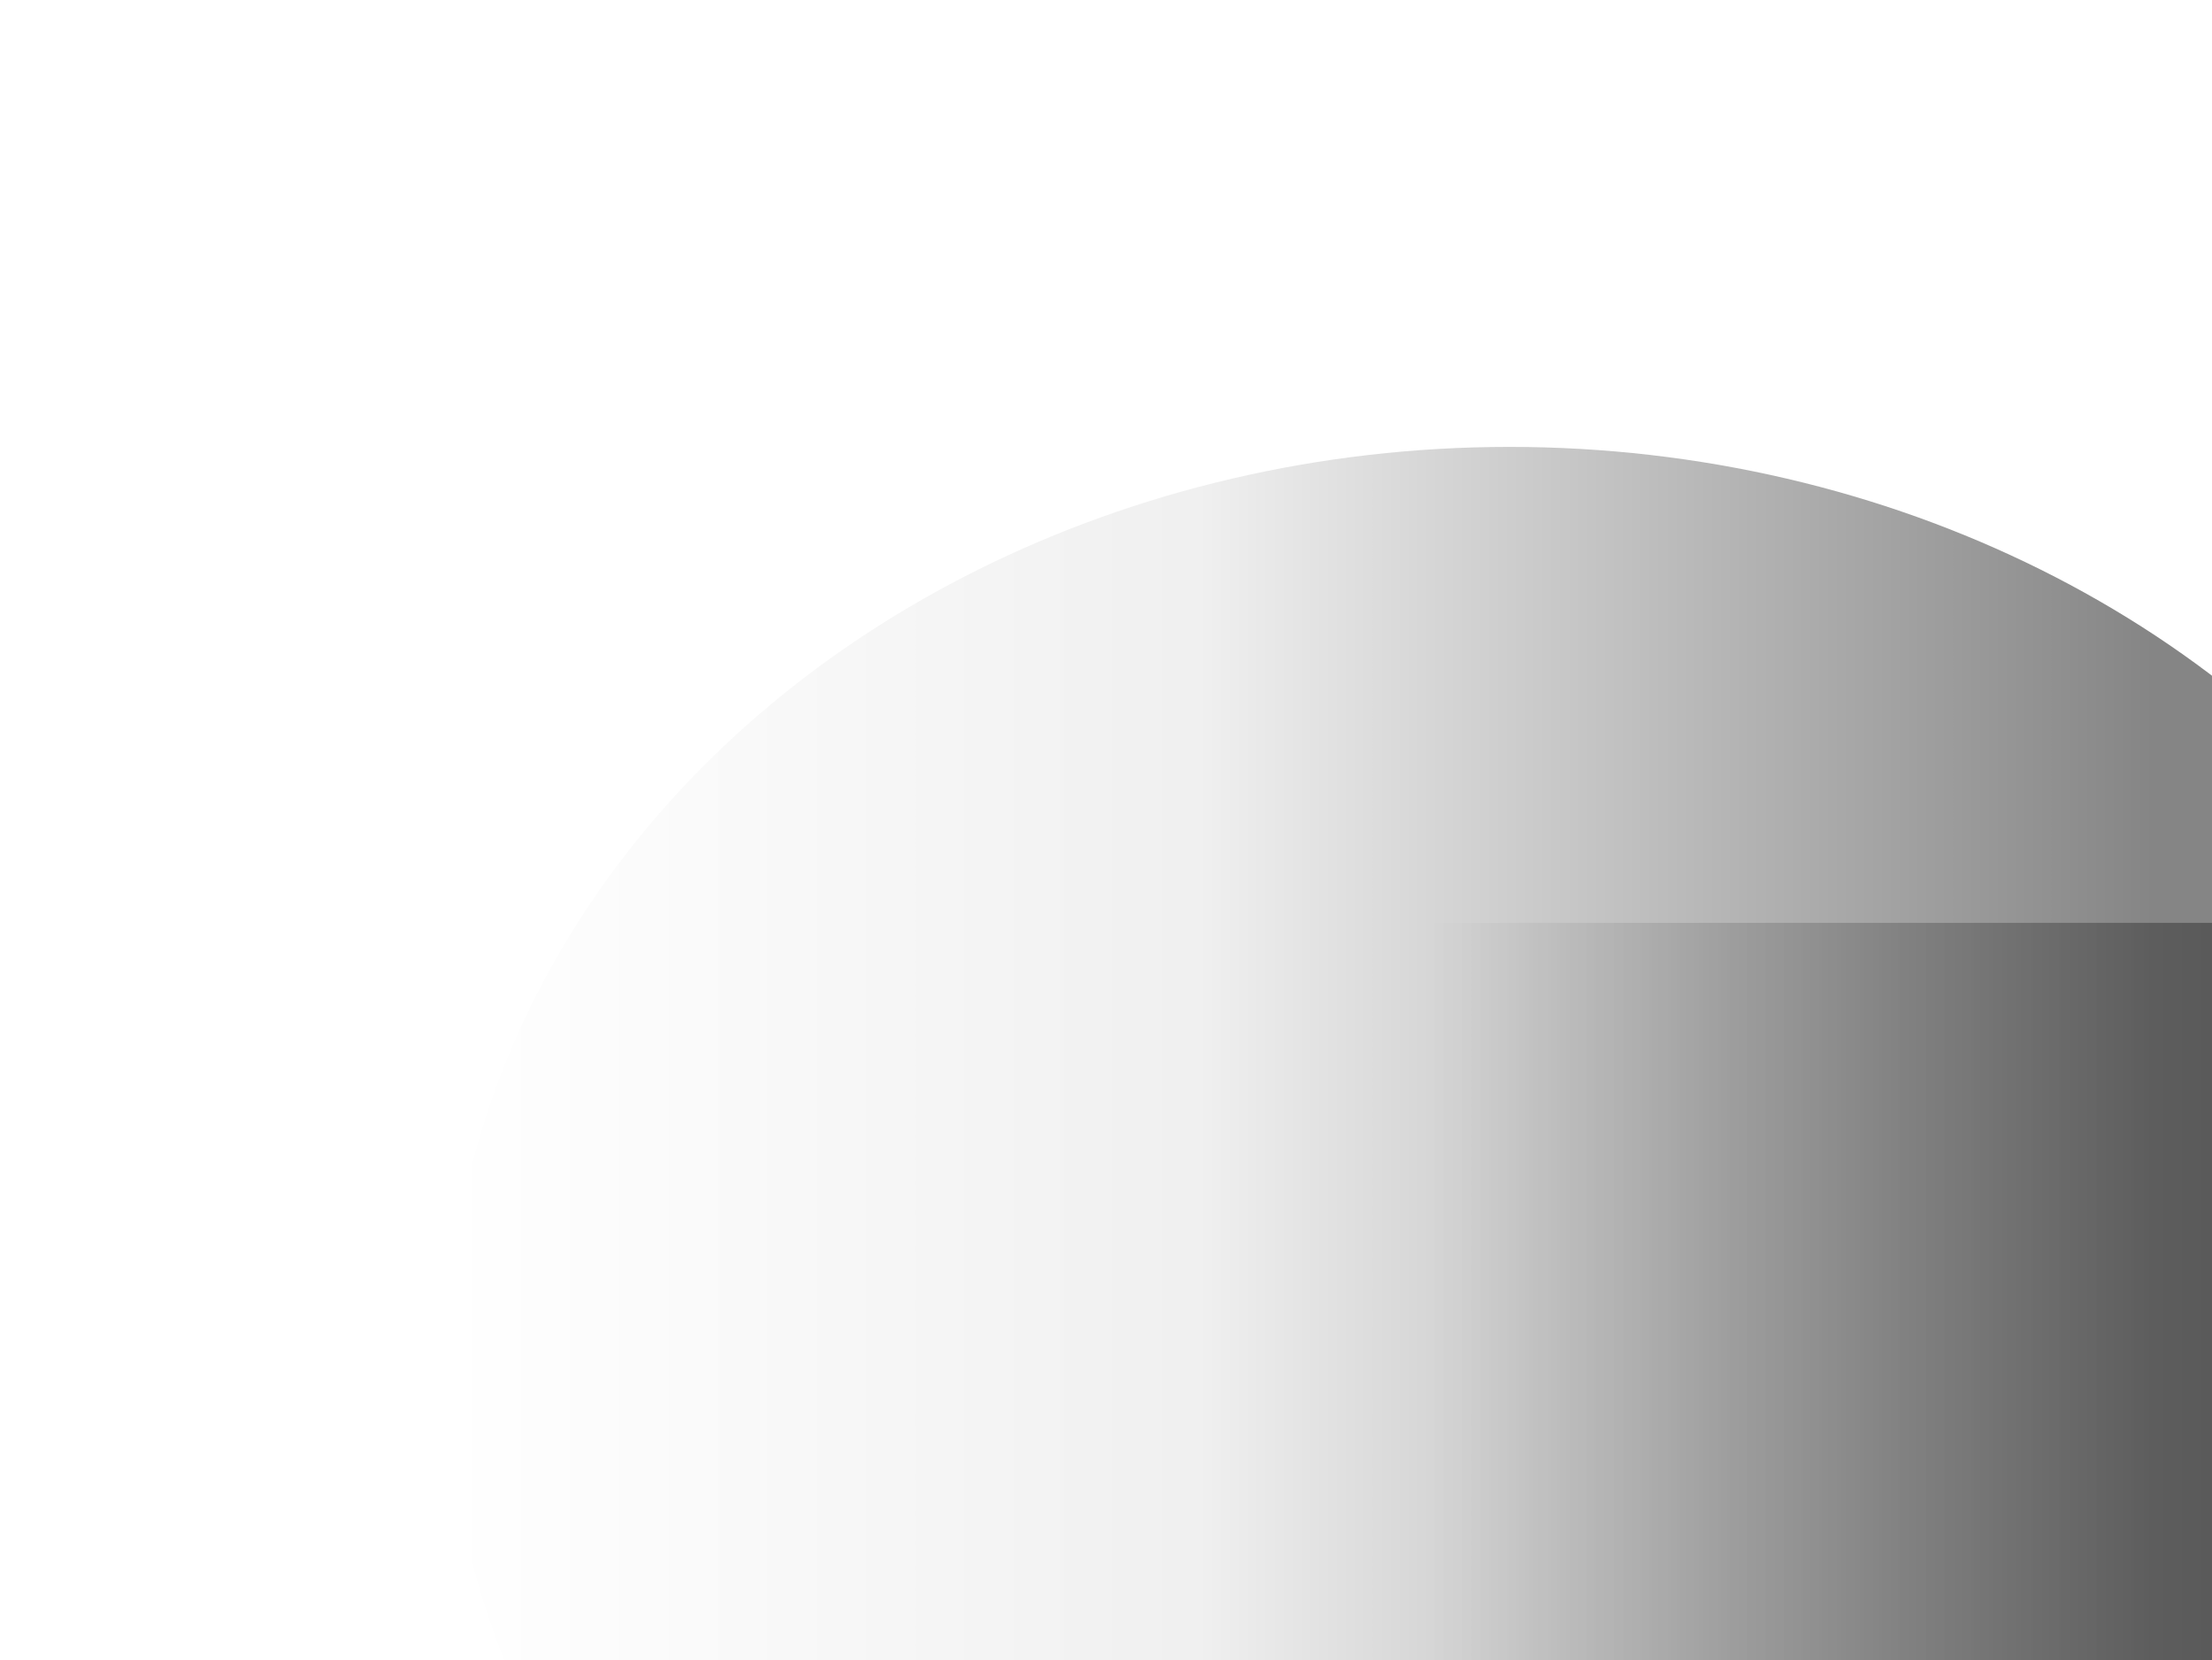 <svg width="990" height="743" viewBox="0 0 990 743" fill="none" xmlns="http://www.w3.org/2000/svg">
  <g filter="url(#filter0_f_180_6033)">
    <ellipse cx="675.566" cy="610" rx="410" ry="475.566" transform="rotate(-90 675.566 610)" fill="url(#paint0_linear_180_6033)" fill-opacity="0.6"/>
  </g>
  <g filter="url(#filter1_f_180_6033)">
    <rect x="639.609" y="807" width="394" height="648.393" transform="rotate(-90 639.609 807)" fill="url(#paint1_linear_180_6033)" fill-opacity="0.6"/>
  </g>
  <defs>
    <filter id="filter0_f_180_6033" x="0" y="0" width="1351.13" height="1220" filterUnits="userSpaceOnUse" color-interpolation-filters="sRGB">
      <feFlood flood-opacity="0" result="BackgroundImageFix"/>
      <feBlend mode="normal" in="SourceGraphic" in2="BackgroundImageFix" result="shape"/>
      <feGaussianBlur stdDeviation="100" result="effect1_foregroundBlur_180_6033"/>
    </filter>
    <filter id="filter1_f_180_6033" x="439.609" y="213" width="1048.39" height="794" filterUnits="userSpaceOnUse" color-interpolation-filters="sRGB">
      <feFlood flood-opacity="0" result="BackgroundImageFix"/>
      <feBlend mode="normal" in="SourceGraphic" in2="BackgroundImageFix" result="shape"/>
      <feGaussianBlur stdDeviation="100" result="effect1_foregroundBlur_180_6033"/>
    </filter>
    <linearGradient id="paint0_linear_180_6033" x1="675.566" y1="134.434" x2="675.566" y2="1085.57" gradientUnits="userSpaceOnUse">
      <stop stopColor="#FFFBE5" stop-opacity="0"/>
      <stop offset="0.355" stopColor="#15E3E3" stop-opacity="0.1"/>
      <stop offset="0.805" stopColor="#FFF800" stop-opacity="0.8"/>
    </linearGradient>
    <linearGradient id="paint1_linear_180_6033" x1="836.609" y1="807" x2="836.609" y2="1455.39" gradientUnits="userSpaceOnUse">
      <stop stopColor="white" stop-opacity="0"/>
      <stop offset="1" stopColor="#A8F0F8"/>
    </linearGradient>
  </defs>
</svg>
